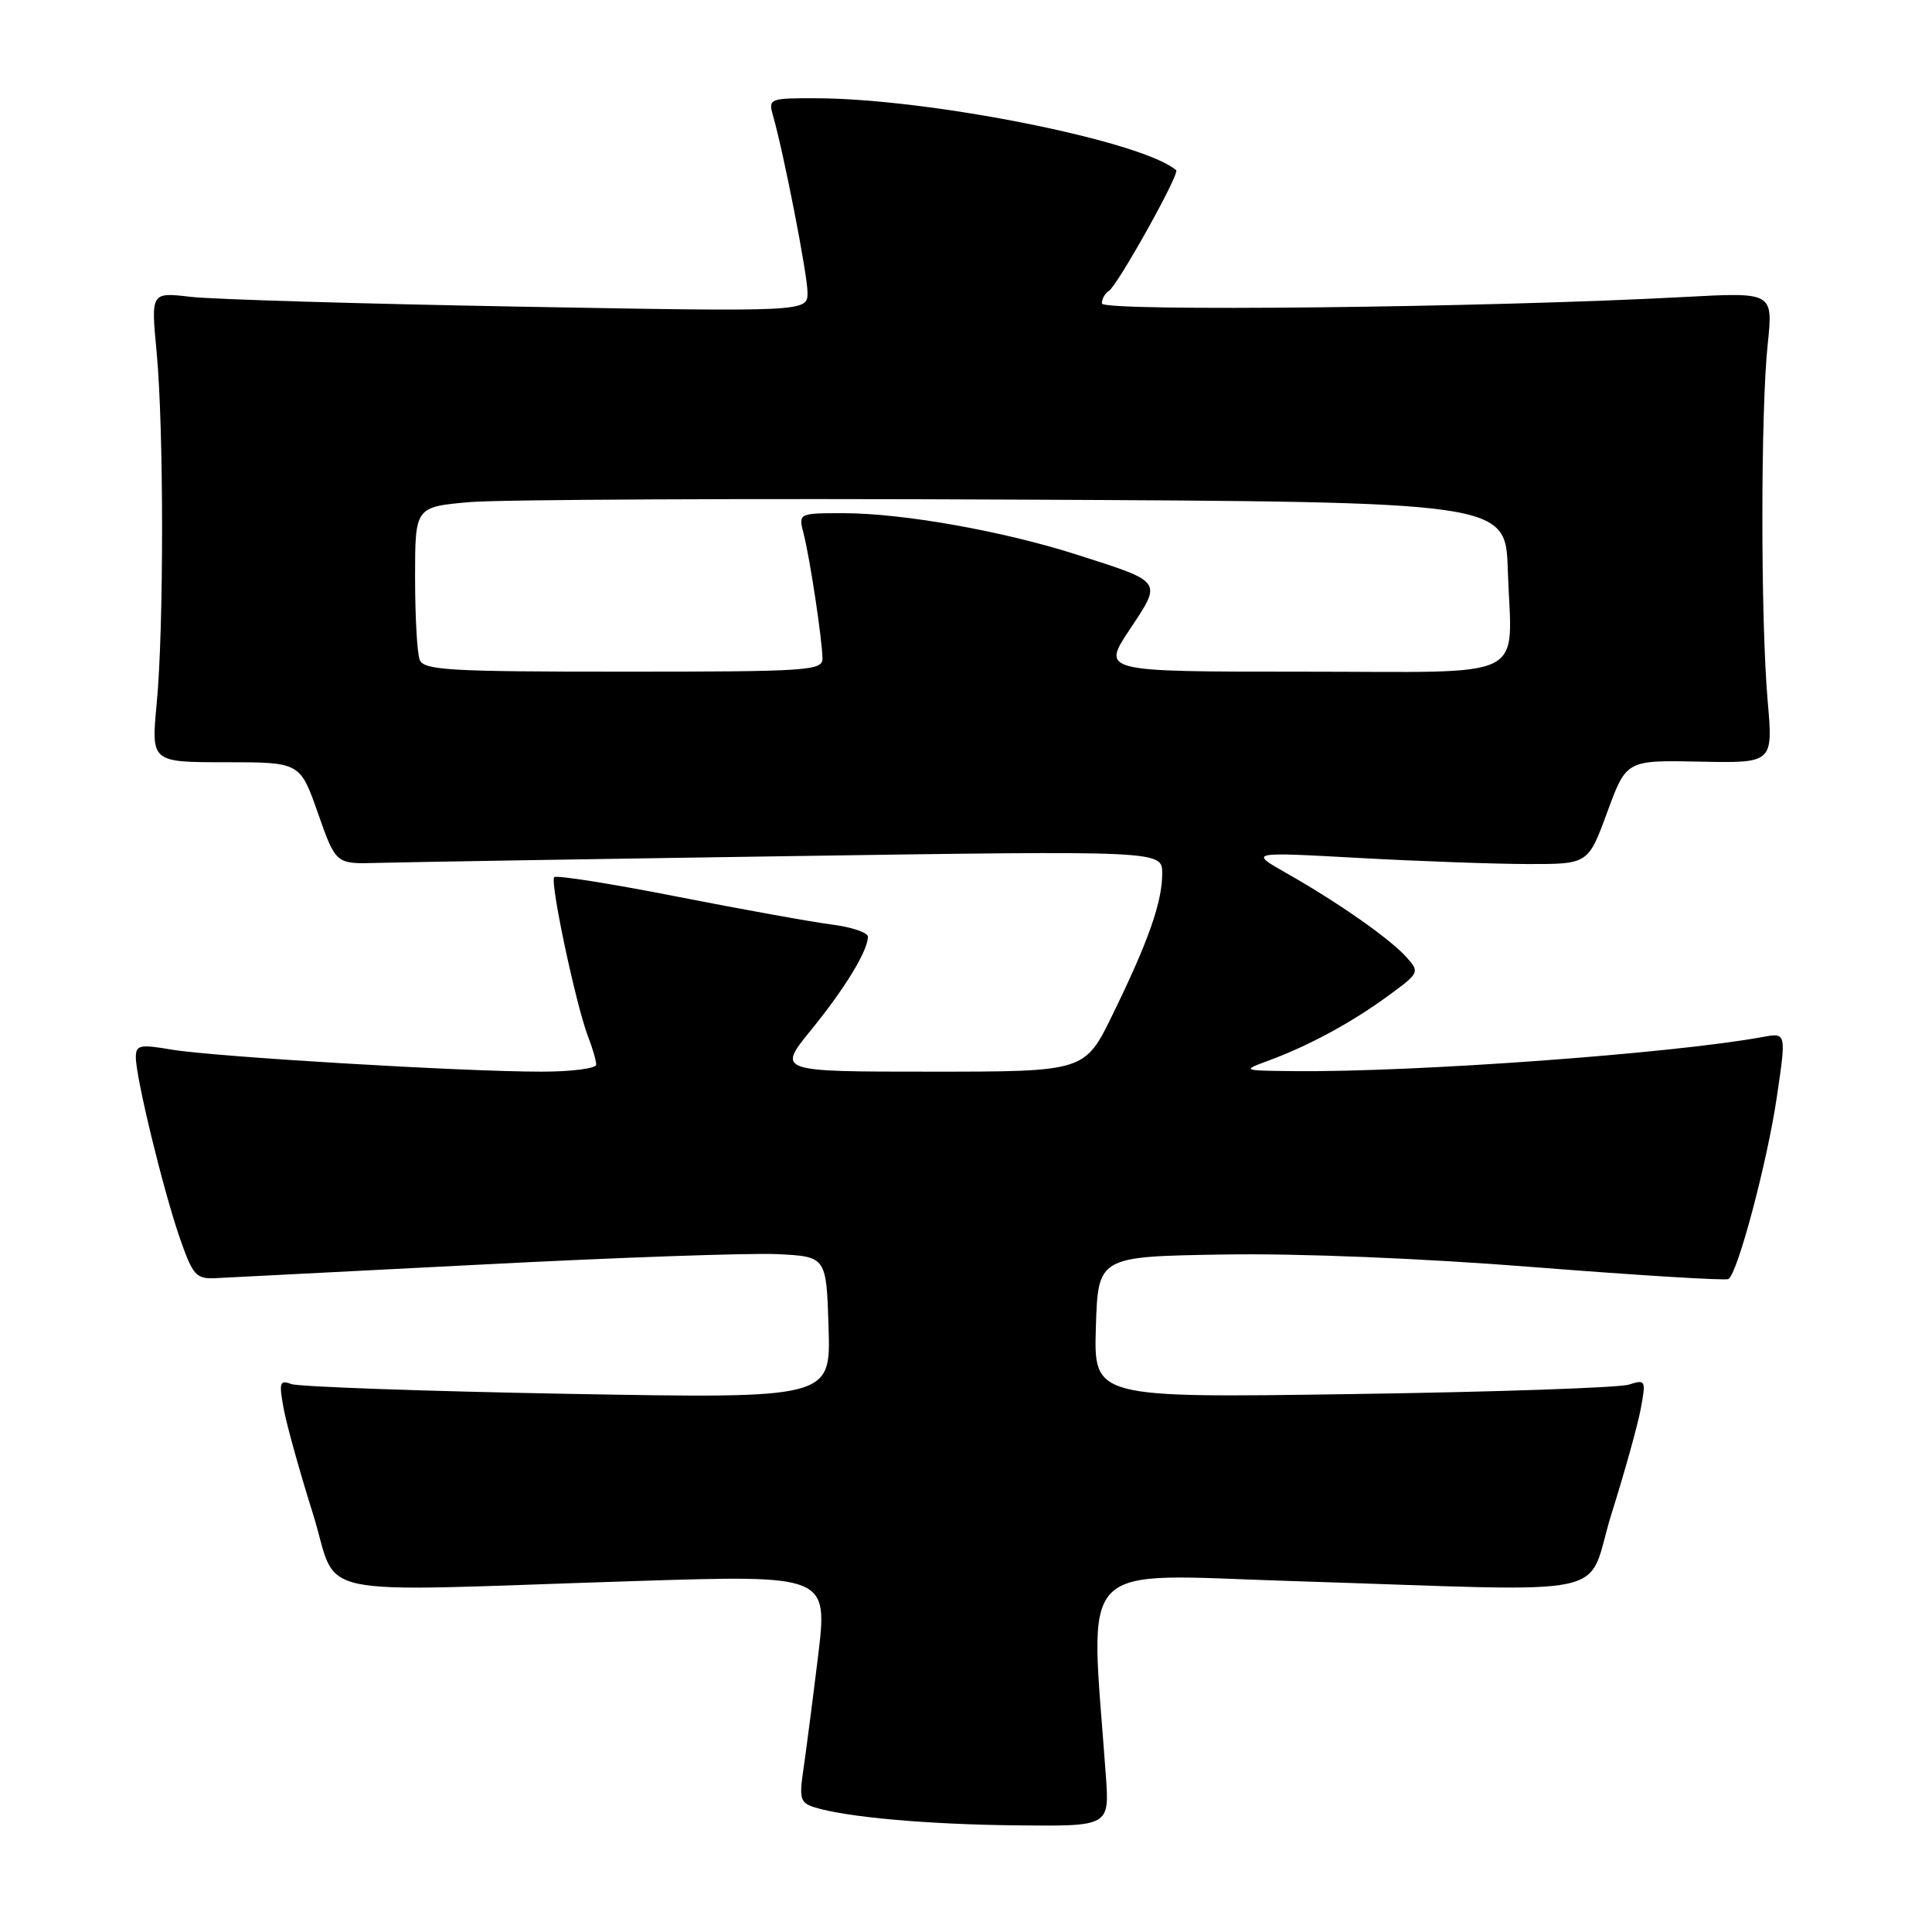 <?xml version="1.0" encoding="UTF-8" standalone="no"?>
<!DOCTYPE svg PUBLIC "-//W3C//DTD SVG 1.1//EN" "http://www.w3.org/Graphics/SVG/1.1/DTD/svg11.dtd" >
<svg xmlns="http://www.w3.org/2000/svg" xmlns:xlink="http://www.w3.org/1999/xlink" version="1.1" viewBox="0 0 256 256">
 <g >
 <path fill="currentColor"
d=" M 146.53 235.25 C 144.44 206.17 142.13 208.59 171.22 209.50 C 215.47 210.89 209.93 212.07 213.56 200.50 C 215.29 195.00 217.03 188.75 217.42 186.61 C 218.11 182.88 218.05 182.76 215.82 183.47 C 214.54 183.88 198.07 184.45 179.21 184.72 C 144.92 185.23 144.92 185.23 145.21 175.86 C 145.50 166.50 145.50 166.50 162.07 166.23 C 172.06 166.06 188.50 166.73 203.50 167.92 C 217.18 169.00 228.67 169.70 229.03 169.48 C 230.25 168.73 234.15 154.06 235.43 145.42 C 236.70 136.83 236.70 136.83 233.60 137.40 C 221.67 139.60 187.48 142.09 171.50 141.93 C 164.56 141.86 164.53 141.85 168.05 140.55 C 173.37 138.59 178.99 135.56 183.84 132.02 C 188.11 128.91 188.15 128.82 186.34 126.81 C 184.13 124.36 177.34 119.60 170.50 115.72 C 165.50 112.88 165.50 112.88 180.00 113.68 C 187.97 114.12 198.09 114.48 202.47 114.49 C 210.44 114.50 210.44 114.50 212.97 107.61 C 215.50 100.72 215.50 100.72 225.22 100.92 C 234.95 101.12 234.95 101.12 234.22 92.81 C 233.29 82.09 233.29 54.48 234.23 45.61 C 234.95 38.72 234.95 38.72 223.23 39.35 C 197.32 40.75 146.00 41.32 146.00 40.21 C 146.00 39.61 146.42 38.86 146.94 38.54 C 148.08 37.83 156.36 23.00 155.85 22.56 C 151.45 18.71 123.23 13.06 108.13 13.02 C 102.00 13.00 101.79 13.08 102.41 15.25 C 103.88 20.41 107.00 36.41 107.00 38.77 C 107.00 41.32 107.00 41.32 68.75 40.63 C 47.71 40.25 28.14 39.67 25.25 39.33 C 20.00 38.72 20.00 38.72 20.75 46.61 C 21.71 56.72 21.72 83.22 20.76 93.25 C 20.03 101.00 20.03 101.00 29.89 101.00 C 39.76 101.00 39.76 101.00 42.13 107.75 C 44.50 114.50 44.50 114.50 50.00 114.34 C 53.03 114.25 77.66 113.84 104.75 113.44 C 154.00 112.71 154.00 112.71 154.00 115.73 C 154.00 119.52 152.19 124.69 147.45 134.39 C 143.75 142.00 143.75 142.00 123.36 142.00 C 102.98 142.00 102.98 142.00 107.47 136.48 C 111.96 130.97 115.00 125.98 115.00 124.11 C 115.00 123.57 112.86 122.85 110.25 122.51 C 107.64 122.18 98.40 120.51 89.73 118.81 C 81.05 117.10 73.72 115.94 73.44 116.23 C 72.84 116.82 76.31 133.14 77.91 137.32 C 78.51 138.86 79.00 140.55 79.00 141.07 C 79.00 141.58 75.74 142.00 71.75 142.00 C 61.44 142.01 28.39 140.03 22.75 139.08 C 18.52 138.36 18.00 138.47 18.00 140.10 C 18.00 142.79 21.62 157.67 23.81 164.00 C 25.56 169.03 25.97 169.49 28.61 169.36 C 30.20 169.28 46.12 168.47 64.00 167.55 C 81.88 166.62 99.42 166.01 103.00 166.18 C 109.50 166.50 109.50 166.50 109.79 175.91 C 110.08 185.32 110.08 185.32 75.19 184.69 C 55.99 184.34 39.52 183.75 38.58 183.39 C 37.07 182.81 36.95 183.20 37.58 186.62 C 37.97 188.75 39.71 195.00 41.44 200.50 C 45.07 212.04 39.71 210.92 84.10 209.50 C 109.70 208.69 109.70 208.69 108.39 219.52 C 107.66 225.48 106.78 232.25 106.44 234.58 C 105.88 238.27 106.06 238.89 107.87 239.46 C 112.04 240.78 122.81 241.75 134.76 241.87 C 147.01 242.00 147.01 242.00 146.53 235.25 Z  M 55.61 87.42 C 55.27 86.55 55.00 81.64 55.00 76.50 C 55.00 67.17 55.00 67.17 62.25 66.53 C 66.24 66.19 98.75 66.03 134.50 66.20 C 199.50 66.50 199.50 66.50 199.79 75.50 C 200.28 90.48 203.28 89.00 172.47 89.00 C 145.98 89.00 145.98 89.00 149.68 83.43 C 154.01 76.90 154.20 77.18 142.67 73.49 C 132.90 70.36 119.60 68.00 111.76 68.00 C 105.78 68.00 105.78 68.00 106.49 70.75 C 107.33 74.03 108.95 84.77 108.98 87.25 C 109.00 88.87 107.08 89.00 82.61 89.00 C 59.46 89.00 56.14 88.81 55.61 87.42 Z "/>
</g>
</svg>